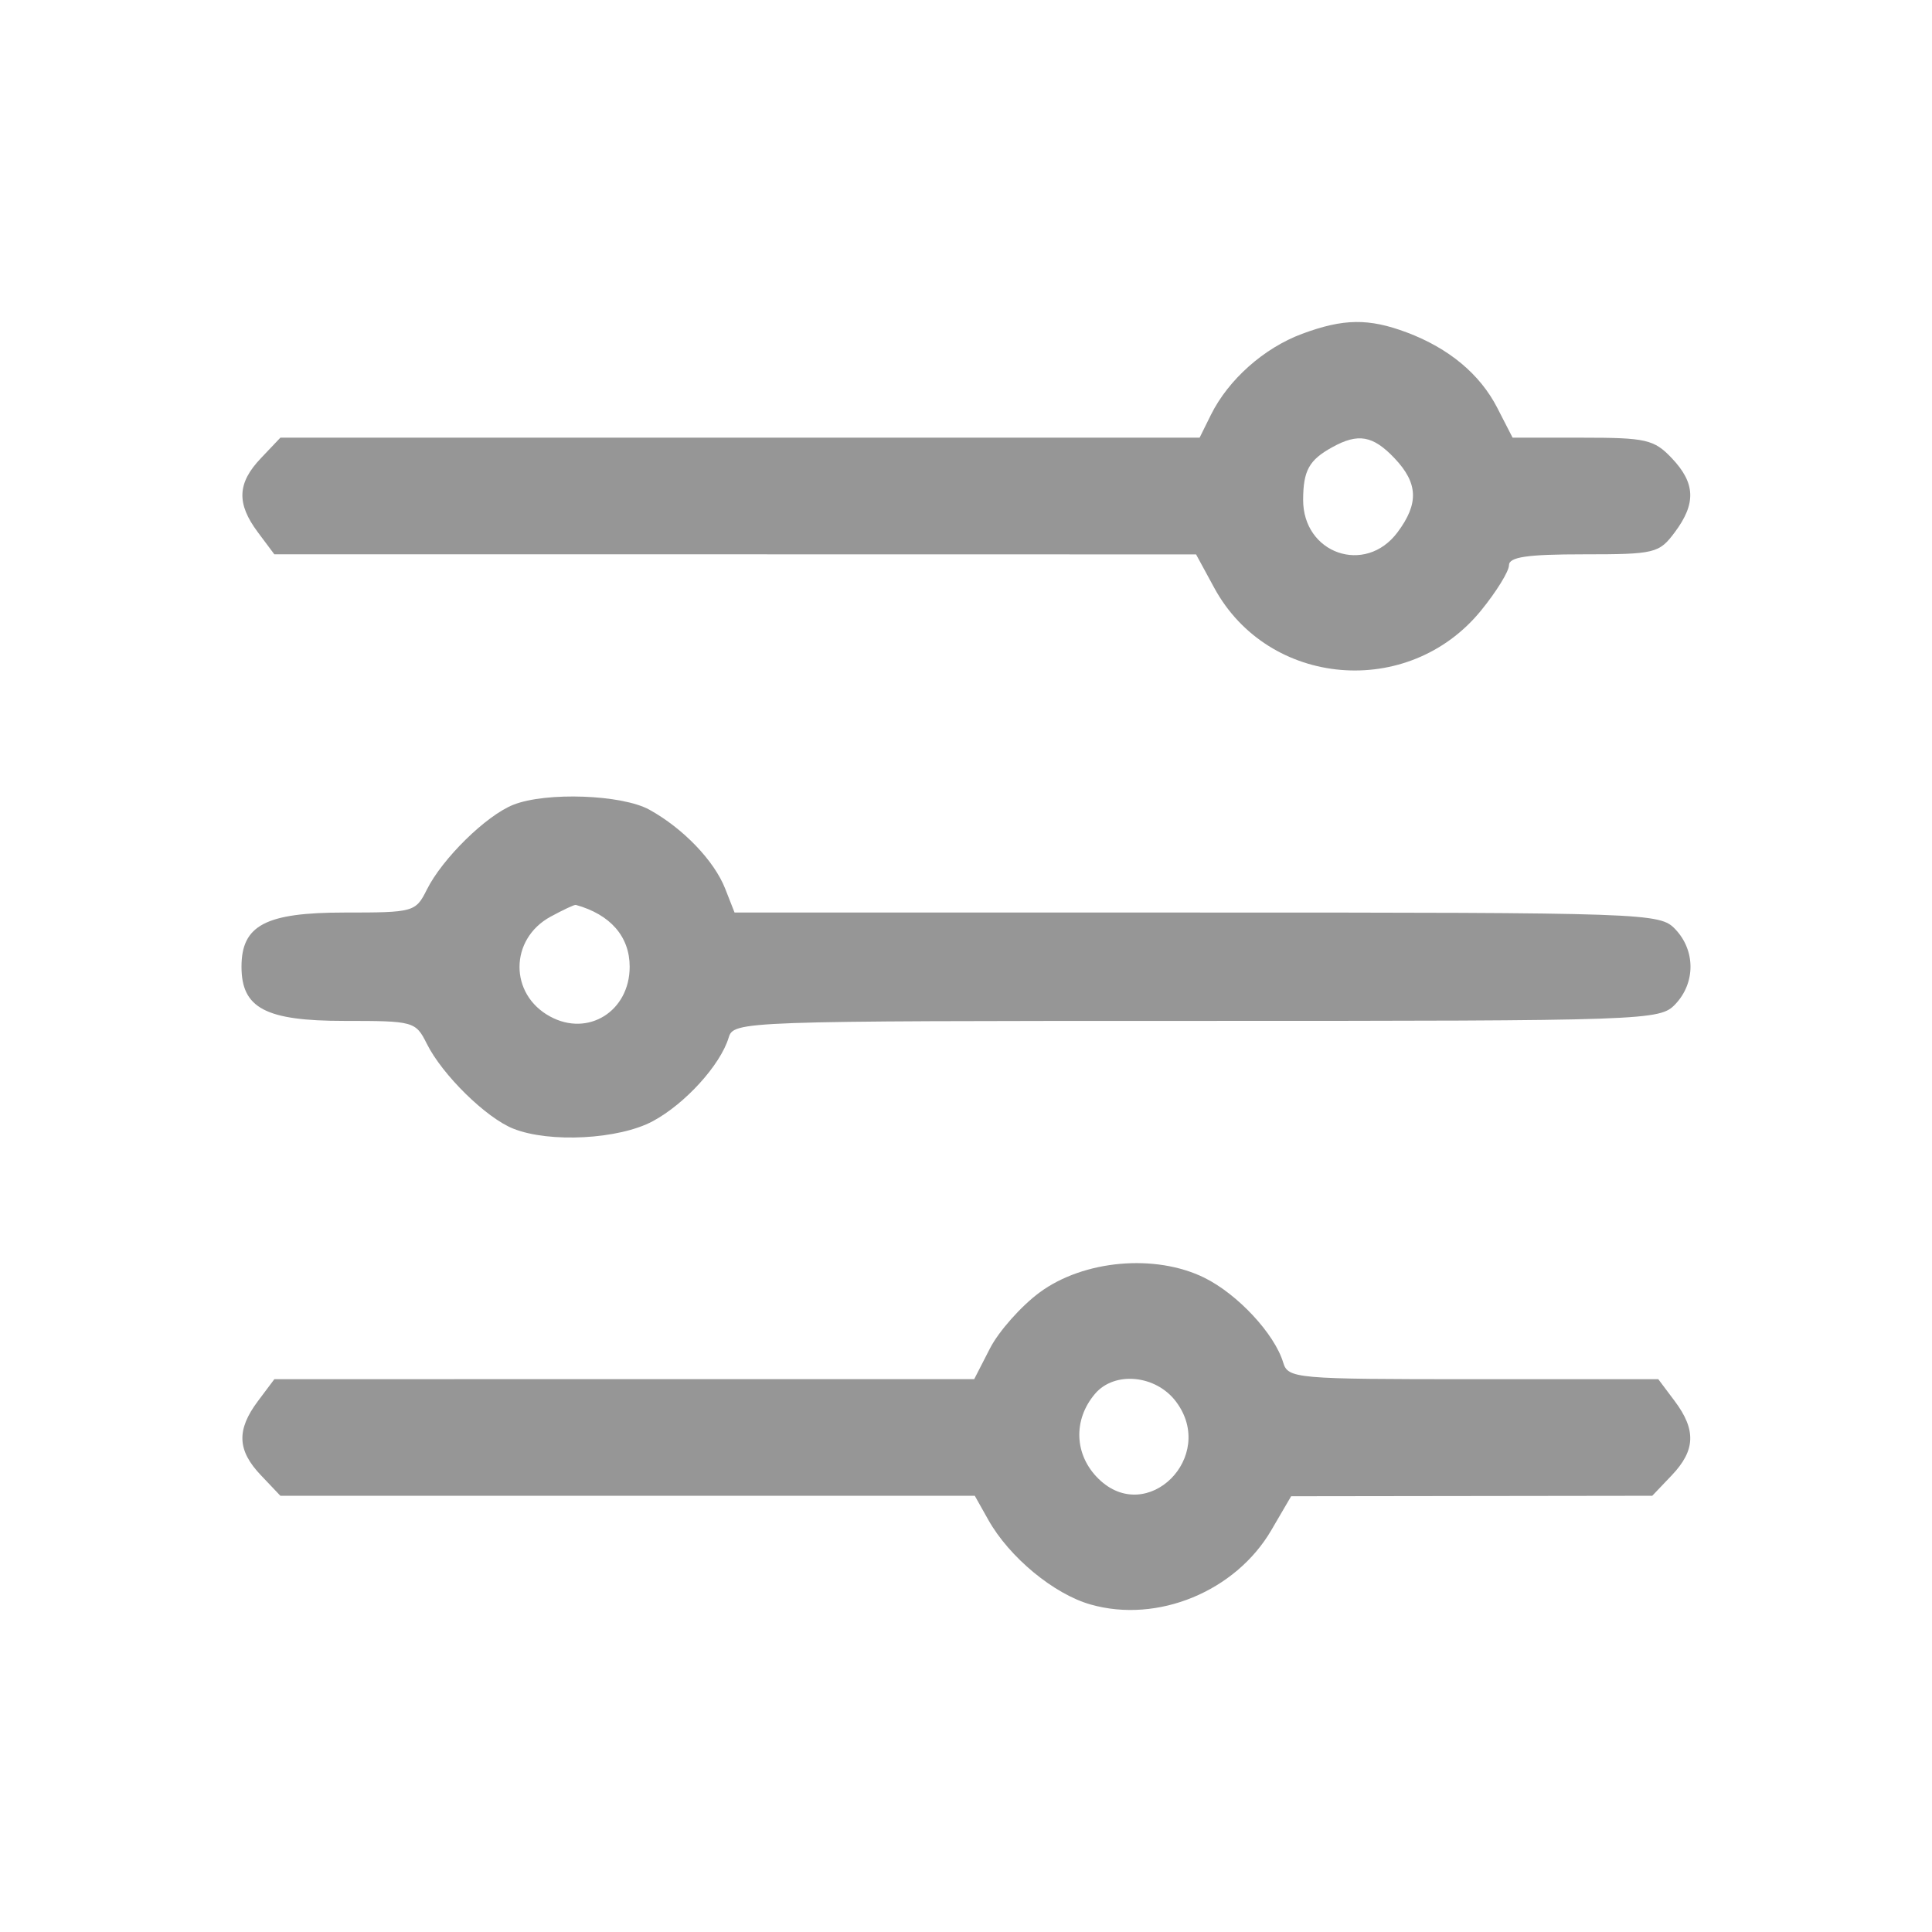 <svg width="24" height="24" viewBox="0 0 24 24" fill="none" xmlns="http://www.w3.org/2000/svg">
<path fill-rule="evenodd" clip-rule="evenodd" d="M17.477 4.13C18 4.327 18.386 4.649 18.6 5.067L18.79 5.437H19.657C20.447 5.437 20.547 5.459 20.767 5.691C21.062 6.001 21.072 6.255 20.804 6.613C20.61 6.873 20.558 6.886 19.672 6.886C18.97 6.886 18.745 6.919 18.745 7.022C18.745 7.097 18.589 7.35 18.399 7.583C17.5 8.689 15.756 8.541 15.083 7.301L14.858 6.887L9.133 6.886L3.408 6.886L3.204 6.613C2.936 6.255 2.946 6.001 3.242 5.691L3.483 5.437H9.193H14.902L15.043 5.152C15.261 4.714 15.702 4.323 16.175 4.147C16.69 3.956 17.002 3.952 17.477 4.13ZM16.549 5.556C16.262 5.714 16.19 5.845 16.188 6.205C16.184 6.878 16.96 7.148 17.36 6.613C17.628 6.255 17.617 6.001 17.322 5.691C17.055 5.41 16.871 5.377 16.549 5.556ZM8.068 10.059C8.487 10.291 8.871 10.691 9.008 11.038L9.125 11.336H14.87C20.483 11.336 20.619 11.341 20.811 11.543C21.063 11.808 21.063 12.21 20.811 12.475C20.619 12.677 20.483 12.682 14.864 12.682C9.196 12.682 9.114 12.685 9.052 12.889C8.949 13.23 8.511 13.712 8.109 13.928C7.688 14.154 6.828 14.2 6.377 14.021C6.039 13.887 5.494 13.352 5.302 12.966C5.163 12.688 5.14 12.682 4.277 12.682C3.299 12.682 3 12.524 3 12.009C3 11.494 3.299 11.336 4.277 11.336C5.14 11.336 5.163 11.33 5.302 11.052C5.494 10.666 6.039 10.131 6.377 9.997C6.784 9.836 7.727 9.87 8.068 10.059ZM6.84 11.387C6.328 11.665 6.324 12.351 6.833 12.627C7.306 12.885 7.822 12.562 7.822 12.009C7.822 11.635 7.583 11.36 7.153 11.241C7.137 11.236 6.996 11.302 6.84 11.387ZM14.96 15.872C15.374 16.076 15.832 16.568 15.94 16.925C16 17.125 16.087 17.133 18.302 17.133H20.6L20.804 17.405C21.072 17.763 21.062 18.017 20.767 18.327L20.525 18.581L18.282 18.584L16.039 18.587L15.793 19.008C15.348 19.77 14.38 20.168 13.549 19.932C13.092 19.803 12.538 19.345 12.277 18.88L12.109 18.581H7.796H3.483L3.242 18.327C2.946 18.017 2.936 17.763 3.204 17.405L3.408 17.133L7.755 17.132L12.102 17.132L12.299 16.748C12.408 16.537 12.685 16.224 12.916 16.054C13.462 15.652 14.352 15.573 14.96 15.872ZM13.603 17.314C13.327 17.638 13.345 18.075 13.646 18.37C14.249 18.961 15.121 18.095 14.61 17.413C14.361 17.079 13.845 17.029 13.603 17.314Z" fill="#969696"/>
</svg>
